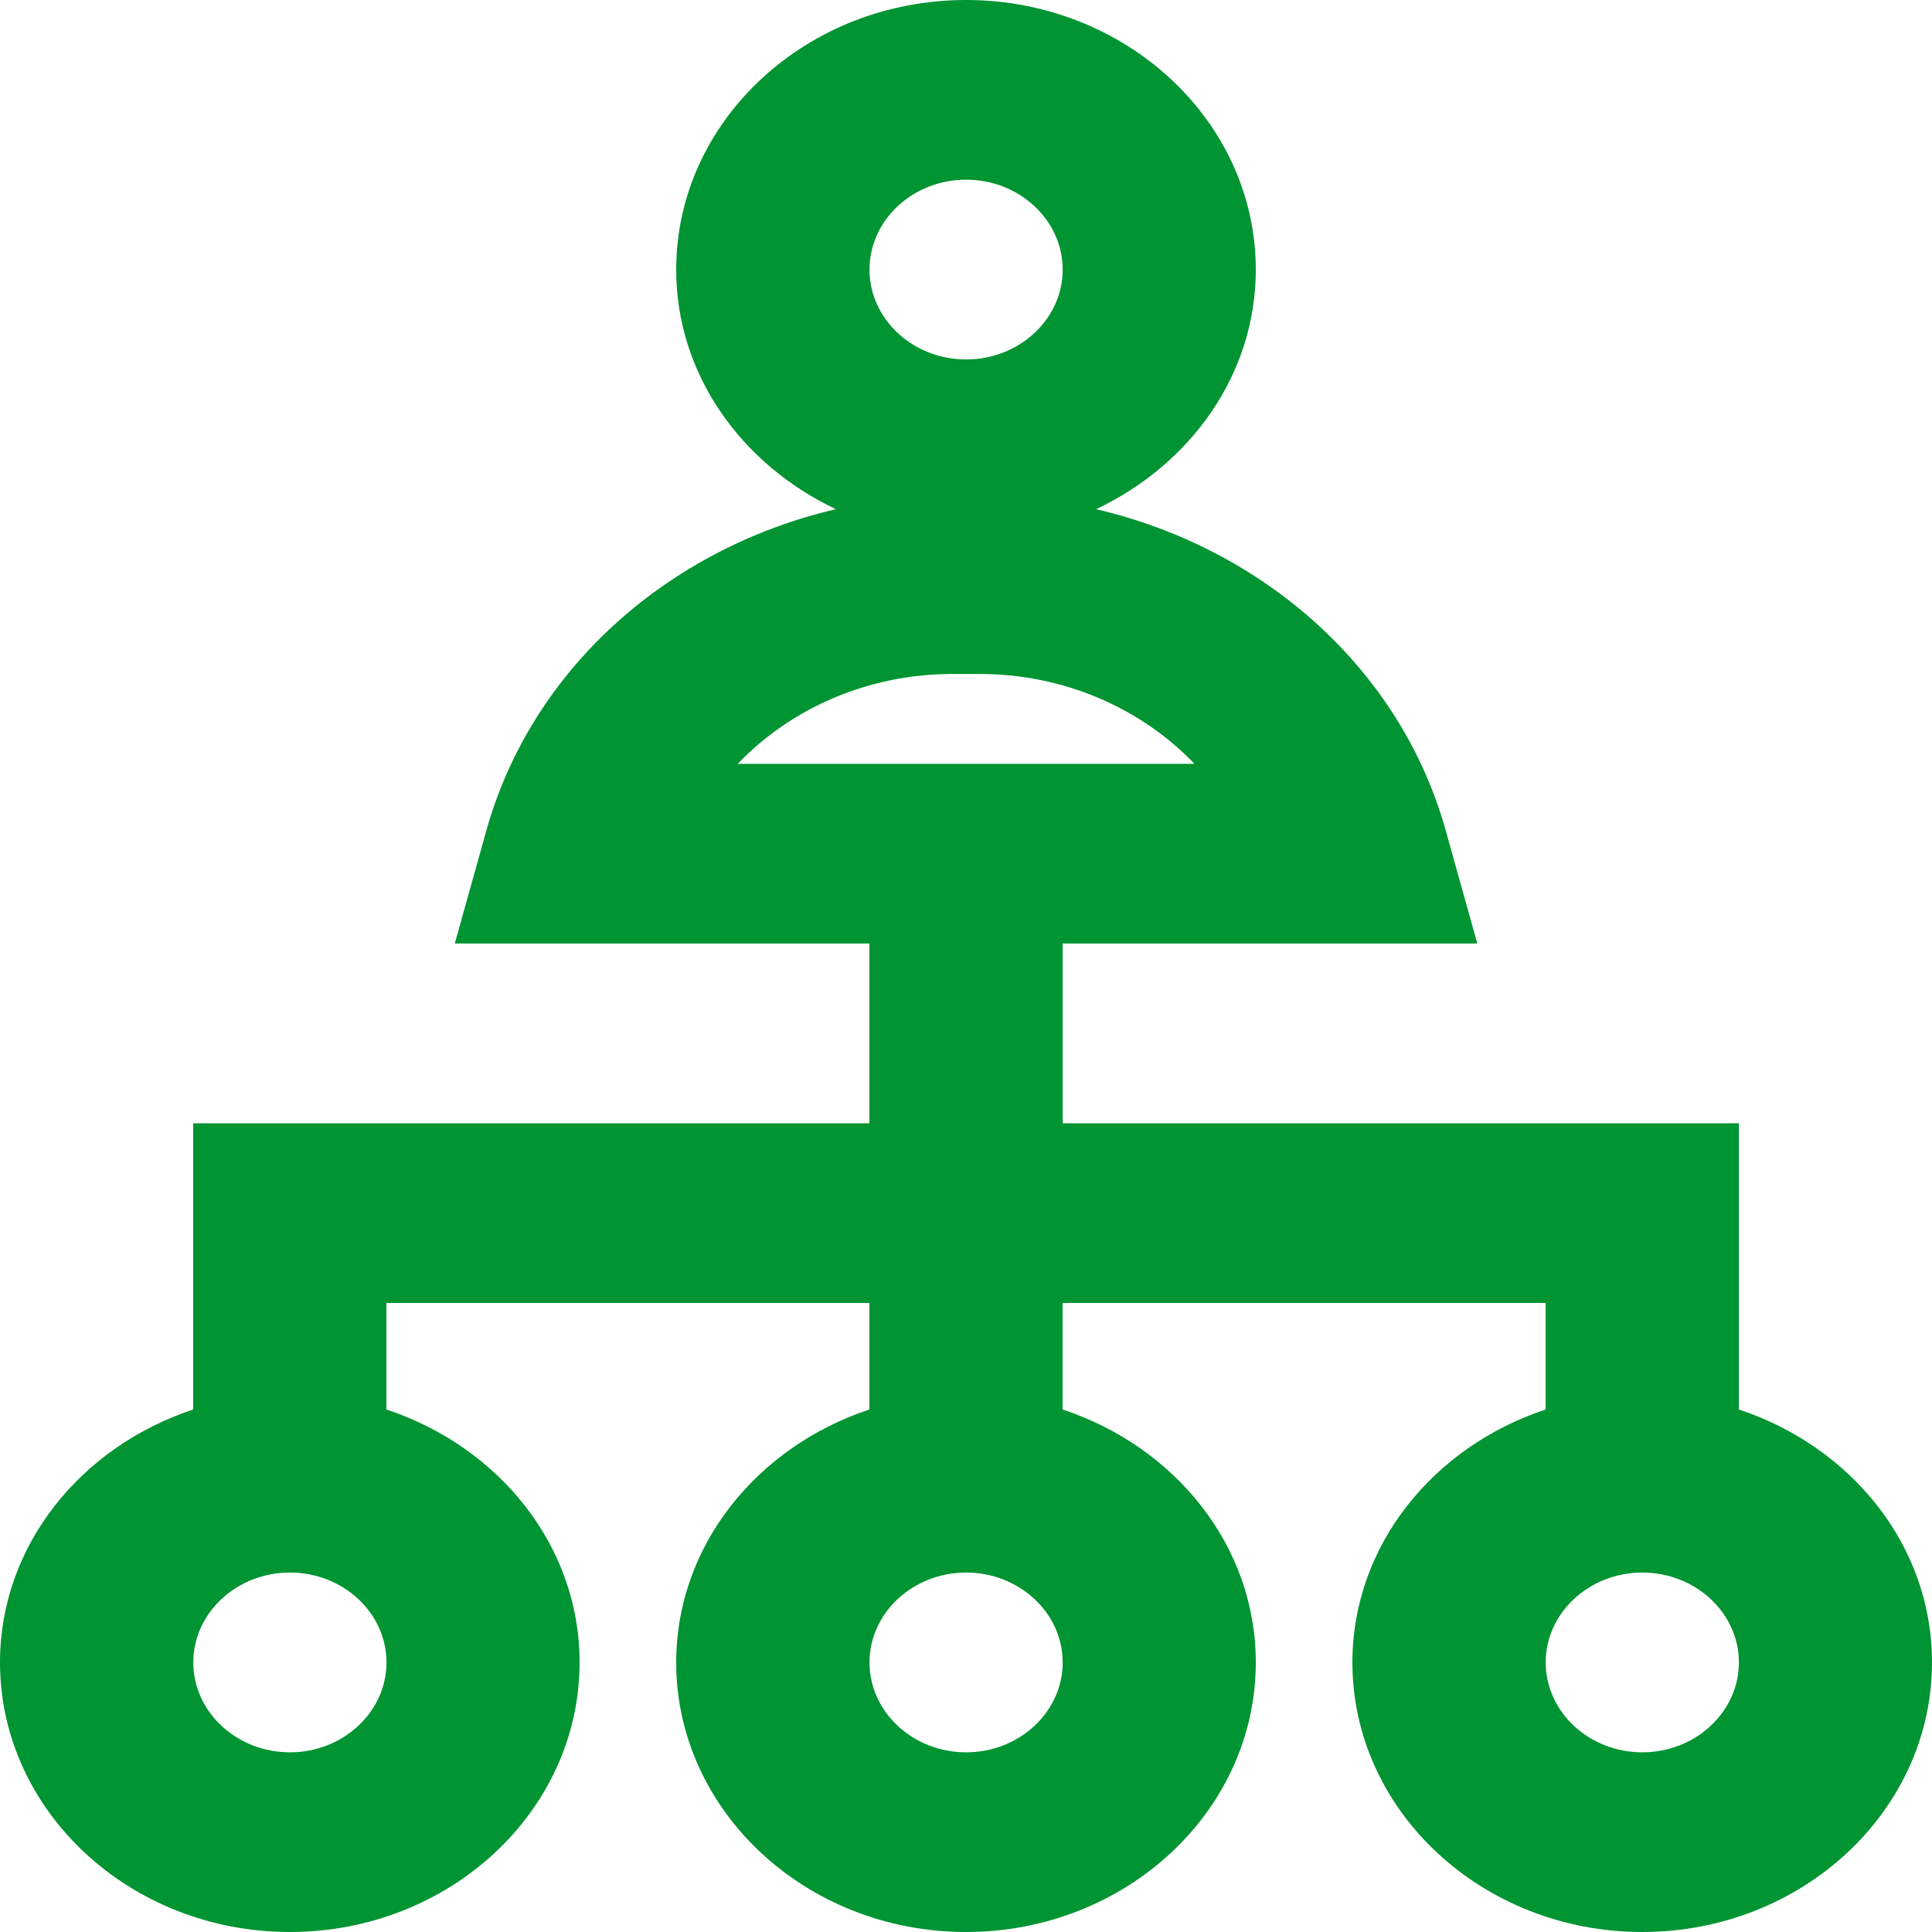<svg width="20" height="20" viewBox="0 0 20 20" fill="none" xmlns="http://www.w3.org/2000/svg">
<path d="M18.001 14.591V11.628H11.001V9.767H15.293L14.968 8.604C14.501 6.926 13.085 5.677 11.347 5.271C12.323 4.809 13 3.877 13 2.791C13 1.252 11.654 0 10 0C8.346 0 7 1.252 7 2.791C7 3.877 7.677 4.809 8.653 5.271C6.916 5.677 5.5 6.926 5.033 8.604L4.708 9.767H9V11.628H2V14.591C0.838 14.976 0 15.999 0 17.209C0 18.748 1.346 20 3 20C4.654 20 6 18.748 6 17.209C6 15.998 5.162 14.976 4 14.591V13.488H9V14.591C7.838 14.976 7 15.999 7 17.209C7 18.748 8.346 20 10 20C11.654 20 13 18.748 13 17.209C13 15.998 12.162 14.976 11 14.591V13.488H16V14.591C14.838 14.976 14 15.999 14 17.209C14 18.748 15.346 20 17 20C18.654 20 20 18.748 20 17.209C20.001 15.998 19.163 14.976 18.001 14.591ZM4.001 17.209C4.001 17.722 3.552 18.14 3.001 18.14C2.45 18.14 2.001 17.722 2.001 17.209C2.001 16.697 2.45 16.279 3.001 16.279C3.552 16.279 4.001 16.697 4.001 17.209ZM10.001 1.86C10.552 1.86 11.001 2.278 11.001 2.791C11.001 3.303 10.552 3.721 10.001 3.721C9.45 3.721 9.001 3.303 9.001 2.791C9.001 2.278 9.45 1.86 10.001 1.86ZM11.001 17.209C11.001 17.722 10.552 18.14 10.001 18.14C9.45 18.14 9.001 17.722 9.001 17.209C9.001 16.697 9.45 16.279 10.001 16.279C10.552 16.279 11.001 16.697 11.001 17.209ZM7.637 7.907C8.19 7.329 8.99 6.977 9.859 6.977H10.142C11.012 6.977 11.811 7.329 12.365 7.907H7.637ZM17.001 18.14C16.45 18.14 16.001 17.722 16.001 17.209C16.001 16.697 16.45 16.279 17.001 16.279C17.552 16.279 18.001 16.697 18.001 17.209C18.001 17.722 17.552 18.14 17.001 18.14Z" fill="#009432"/>
</svg>
